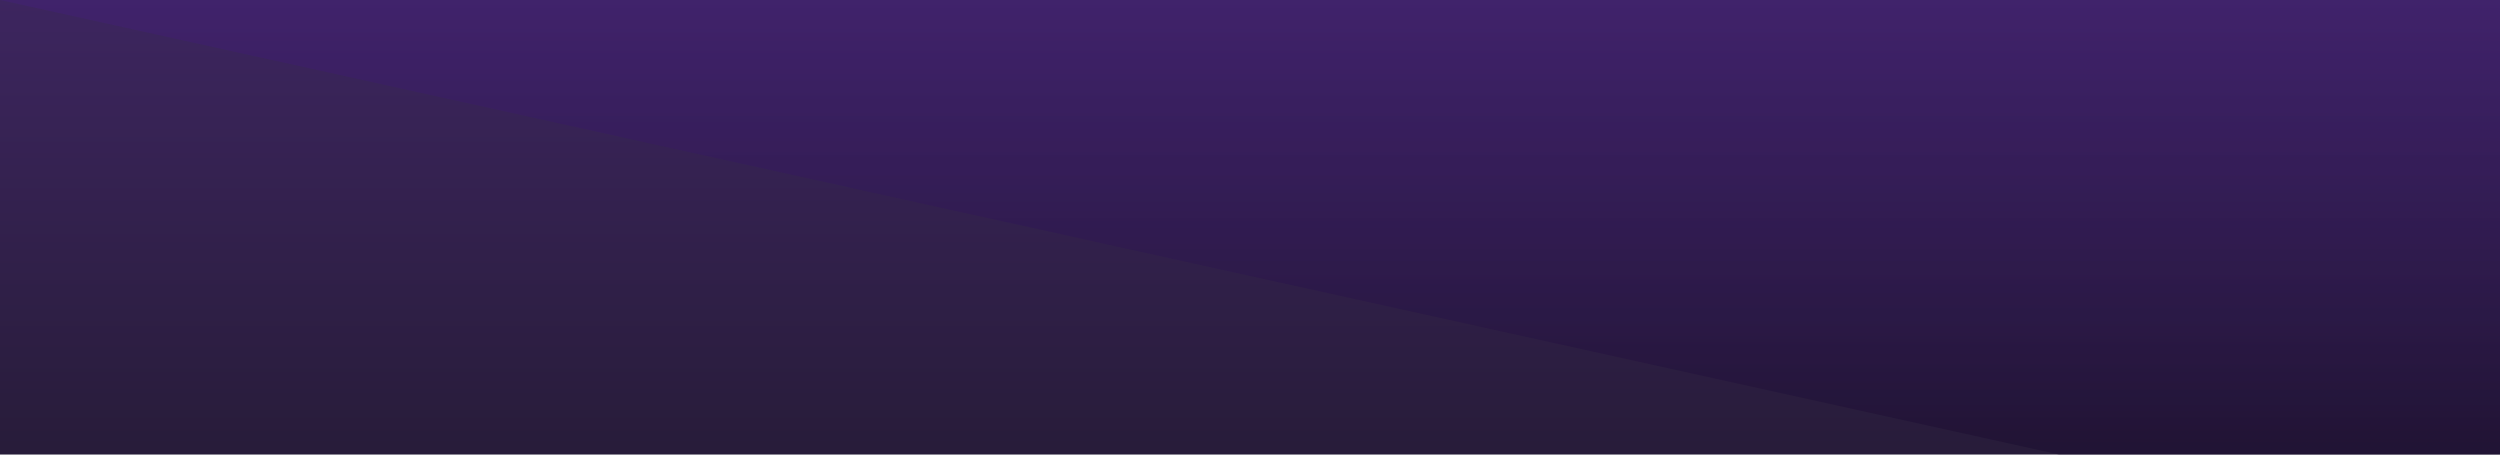 <svg
   width="550"
   height="100"
   viewBox="0 0 550 100"
   fill="none"
   version="1.1"
   id="svg4"
   xmlns="http://www.w3.org/2000/svg"
   >
  <rect
     width="550"
     height="100"
     fill="url(#paint0_linear_34_817)"
     fill-opacity="0.9"
     id="rect1"
     style="fill:url(#paint0_linear_34_817)"
     x="-550"
     y="0"
     transform="scale(-1,1)" />
  <path
     d="M 0,0 H 550 V 100 H 452.998 Z"
     fill="url(#paint1_linear_34_817)"
     fill-opacity="0.5"
     id="path1"
     style="fill:url(#paint1_linear_34_817)" />
  <defs
     id="defs4">
    <linearGradient
       id="paint0_linear_34_817"
       x1="275"
       y1="100"
       x2="275"
       y2="-1.09796e-05"
       gradientUnits="userSpaceOnUse"
       gradientTransform="scale(-1,1)">
      <stop
         stop-color="#100324"
         id="stop1" />
      <stop
         offset="1"
         stop-color="#280E4E"
         id="stop2" />
    </linearGradient>
    <linearGradient
       id="paint1_linear_34_817"
       x1="274.515"
       y1="154"
       x2="274.515"
       y2="-40"
       gradientUnits="userSpaceOnUse">
      <stop
         id="stop3" />
      <stop
         offset="1"
         stop-color="#5725A1"
         stop-opacity="0.67"
         id="stop4" />
    </linearGradient>
  </defs>
</svg>
